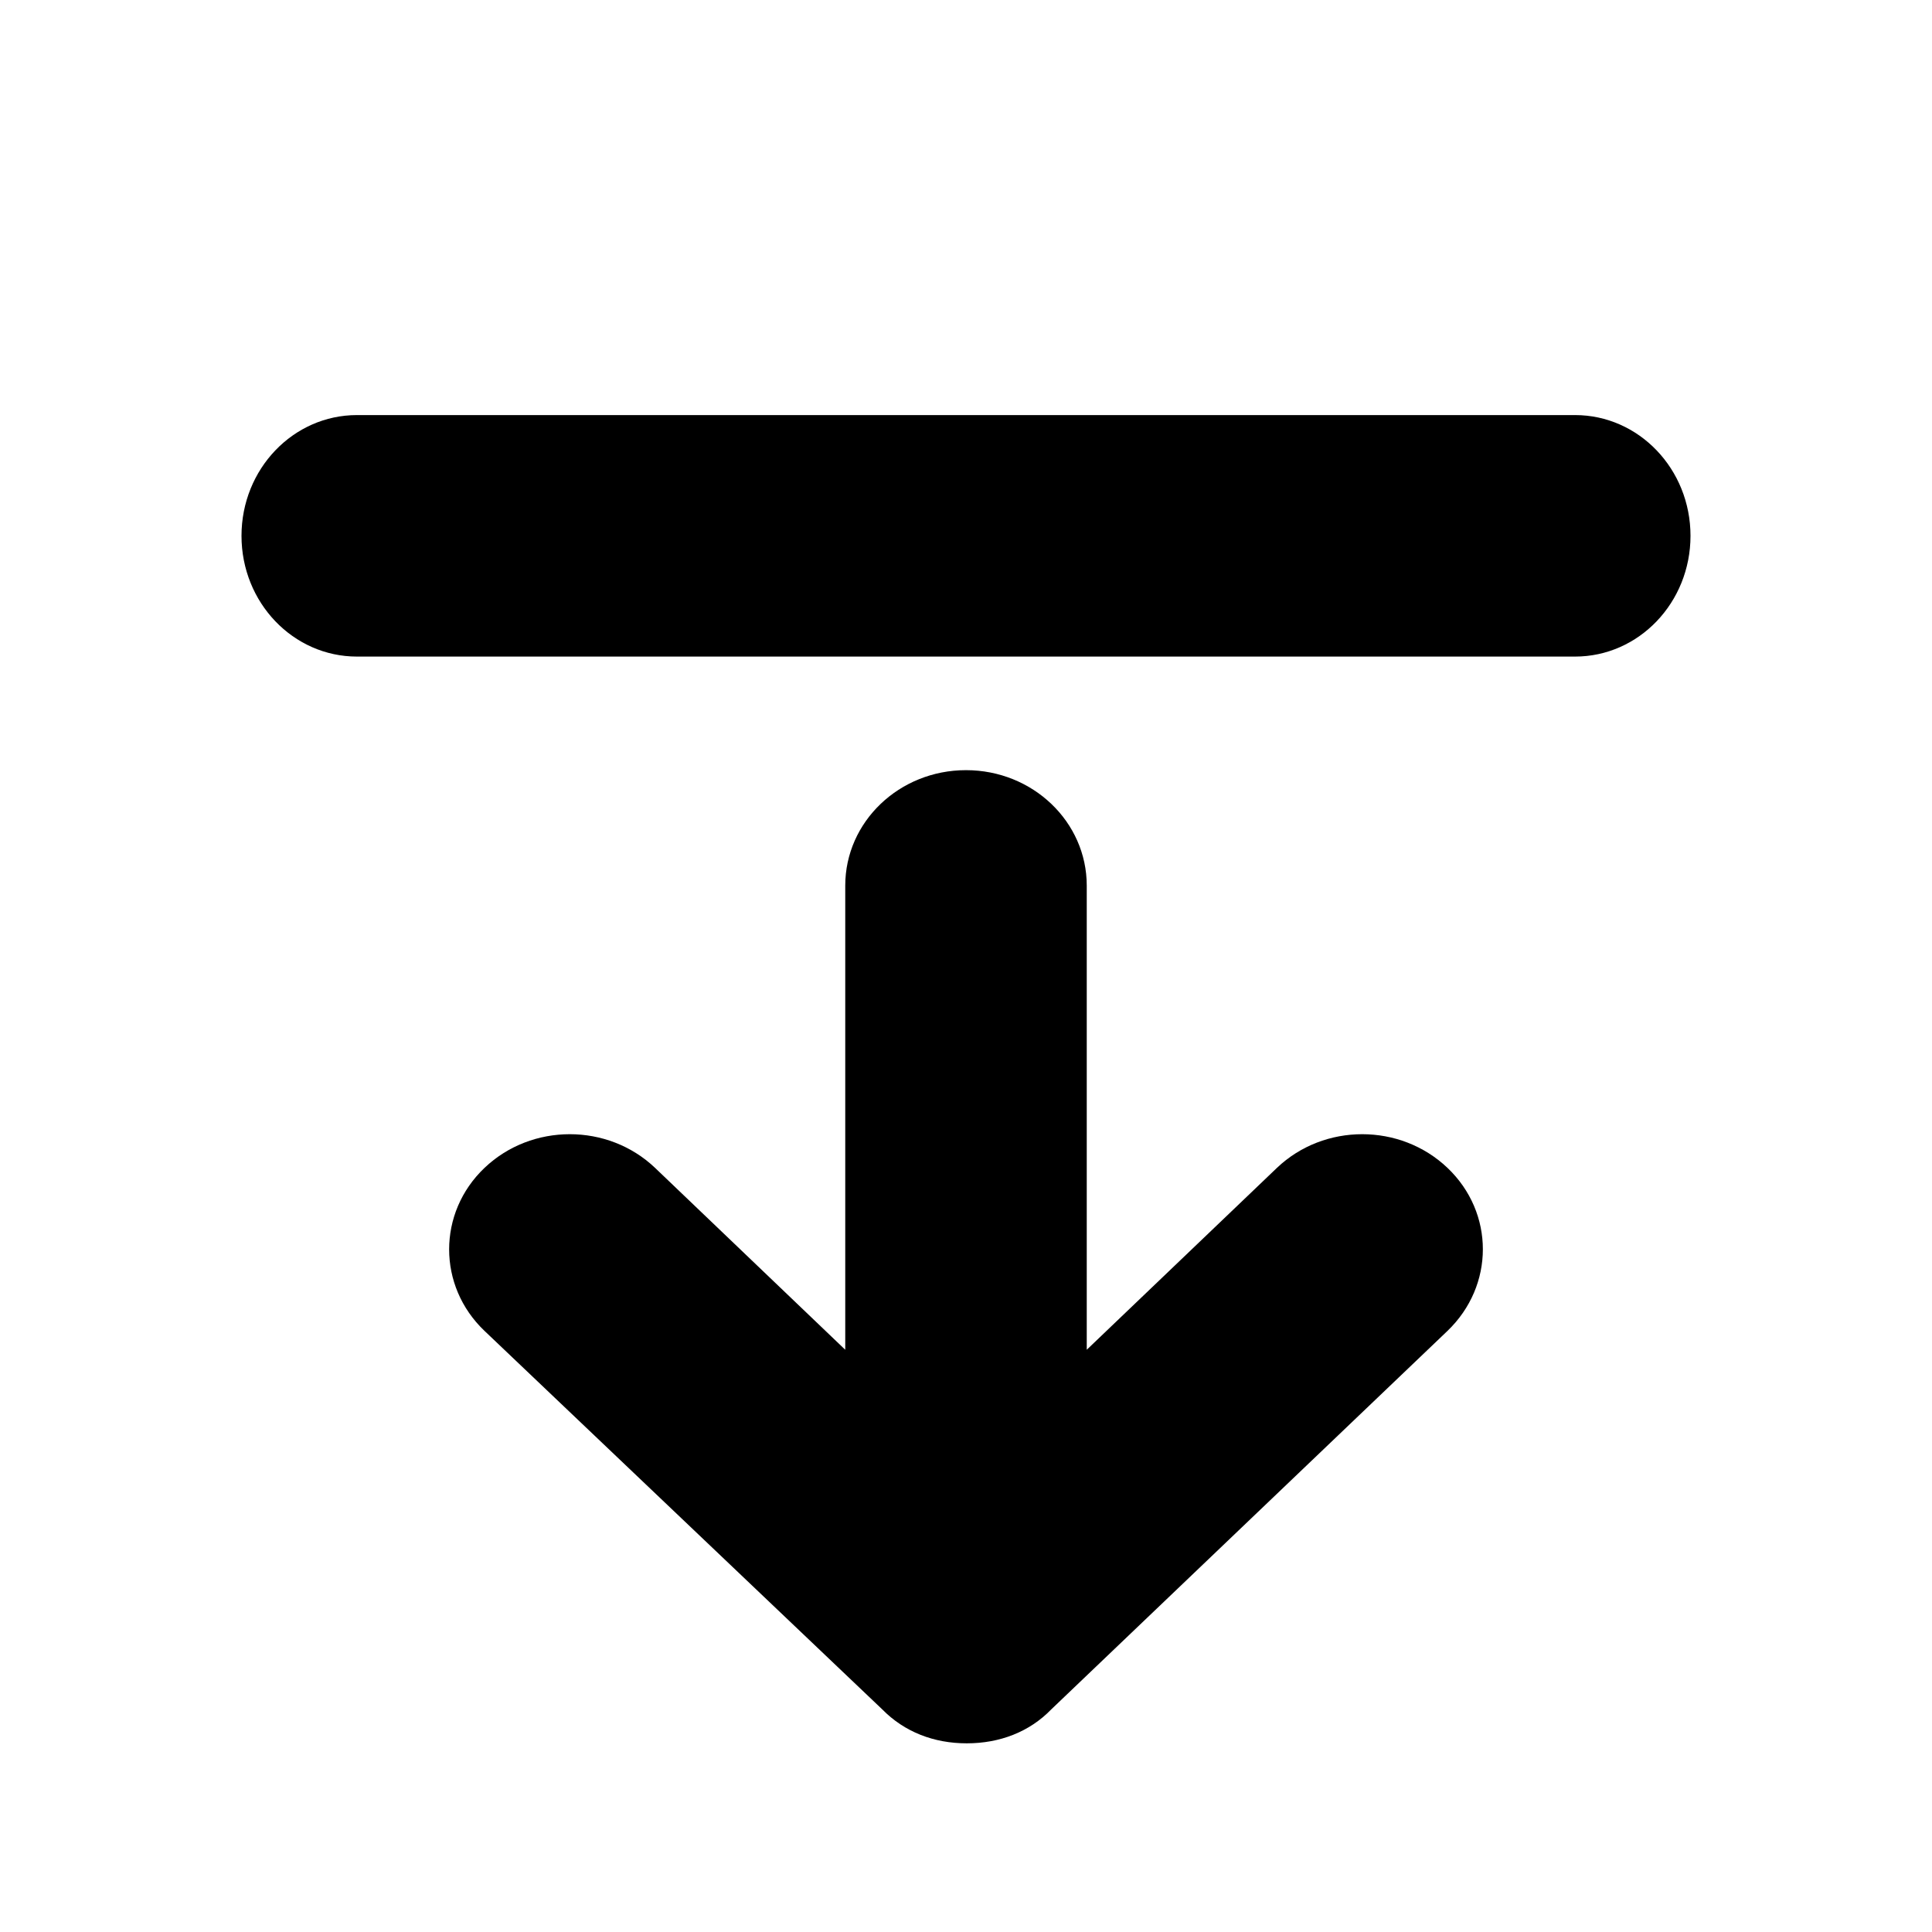 <svg xmlns="http://www.w3.org/2000/svg" width="512px" height="512px" viewBox="0 0 512 512">
	<path d="M383.6 352.7L278.6 453c-5.8 6-13.7 9-22.4 9s-16.5-3-22.4-9L128.4 352.7c-12.5-11.9-12.5-31.3 0-43.2 12.5-11.9 32.7-11.9 45.2 0l50.4 48.2v-123c0-16.9 14.3-30.6 32-30.6s32 13.7 32 30.6v123l50.4-48.2c12.5-11.9 32.7-11.9 45.2 0s12.5 31.2 0 43.2zM417.4 110H94.6C77.7 110 64 124.3 64 142s13.7 32 30.6 32h322.8c16.9 0 30.6-14.3 30.6-32s-13.7-32-30.6-32z" />
</svg>